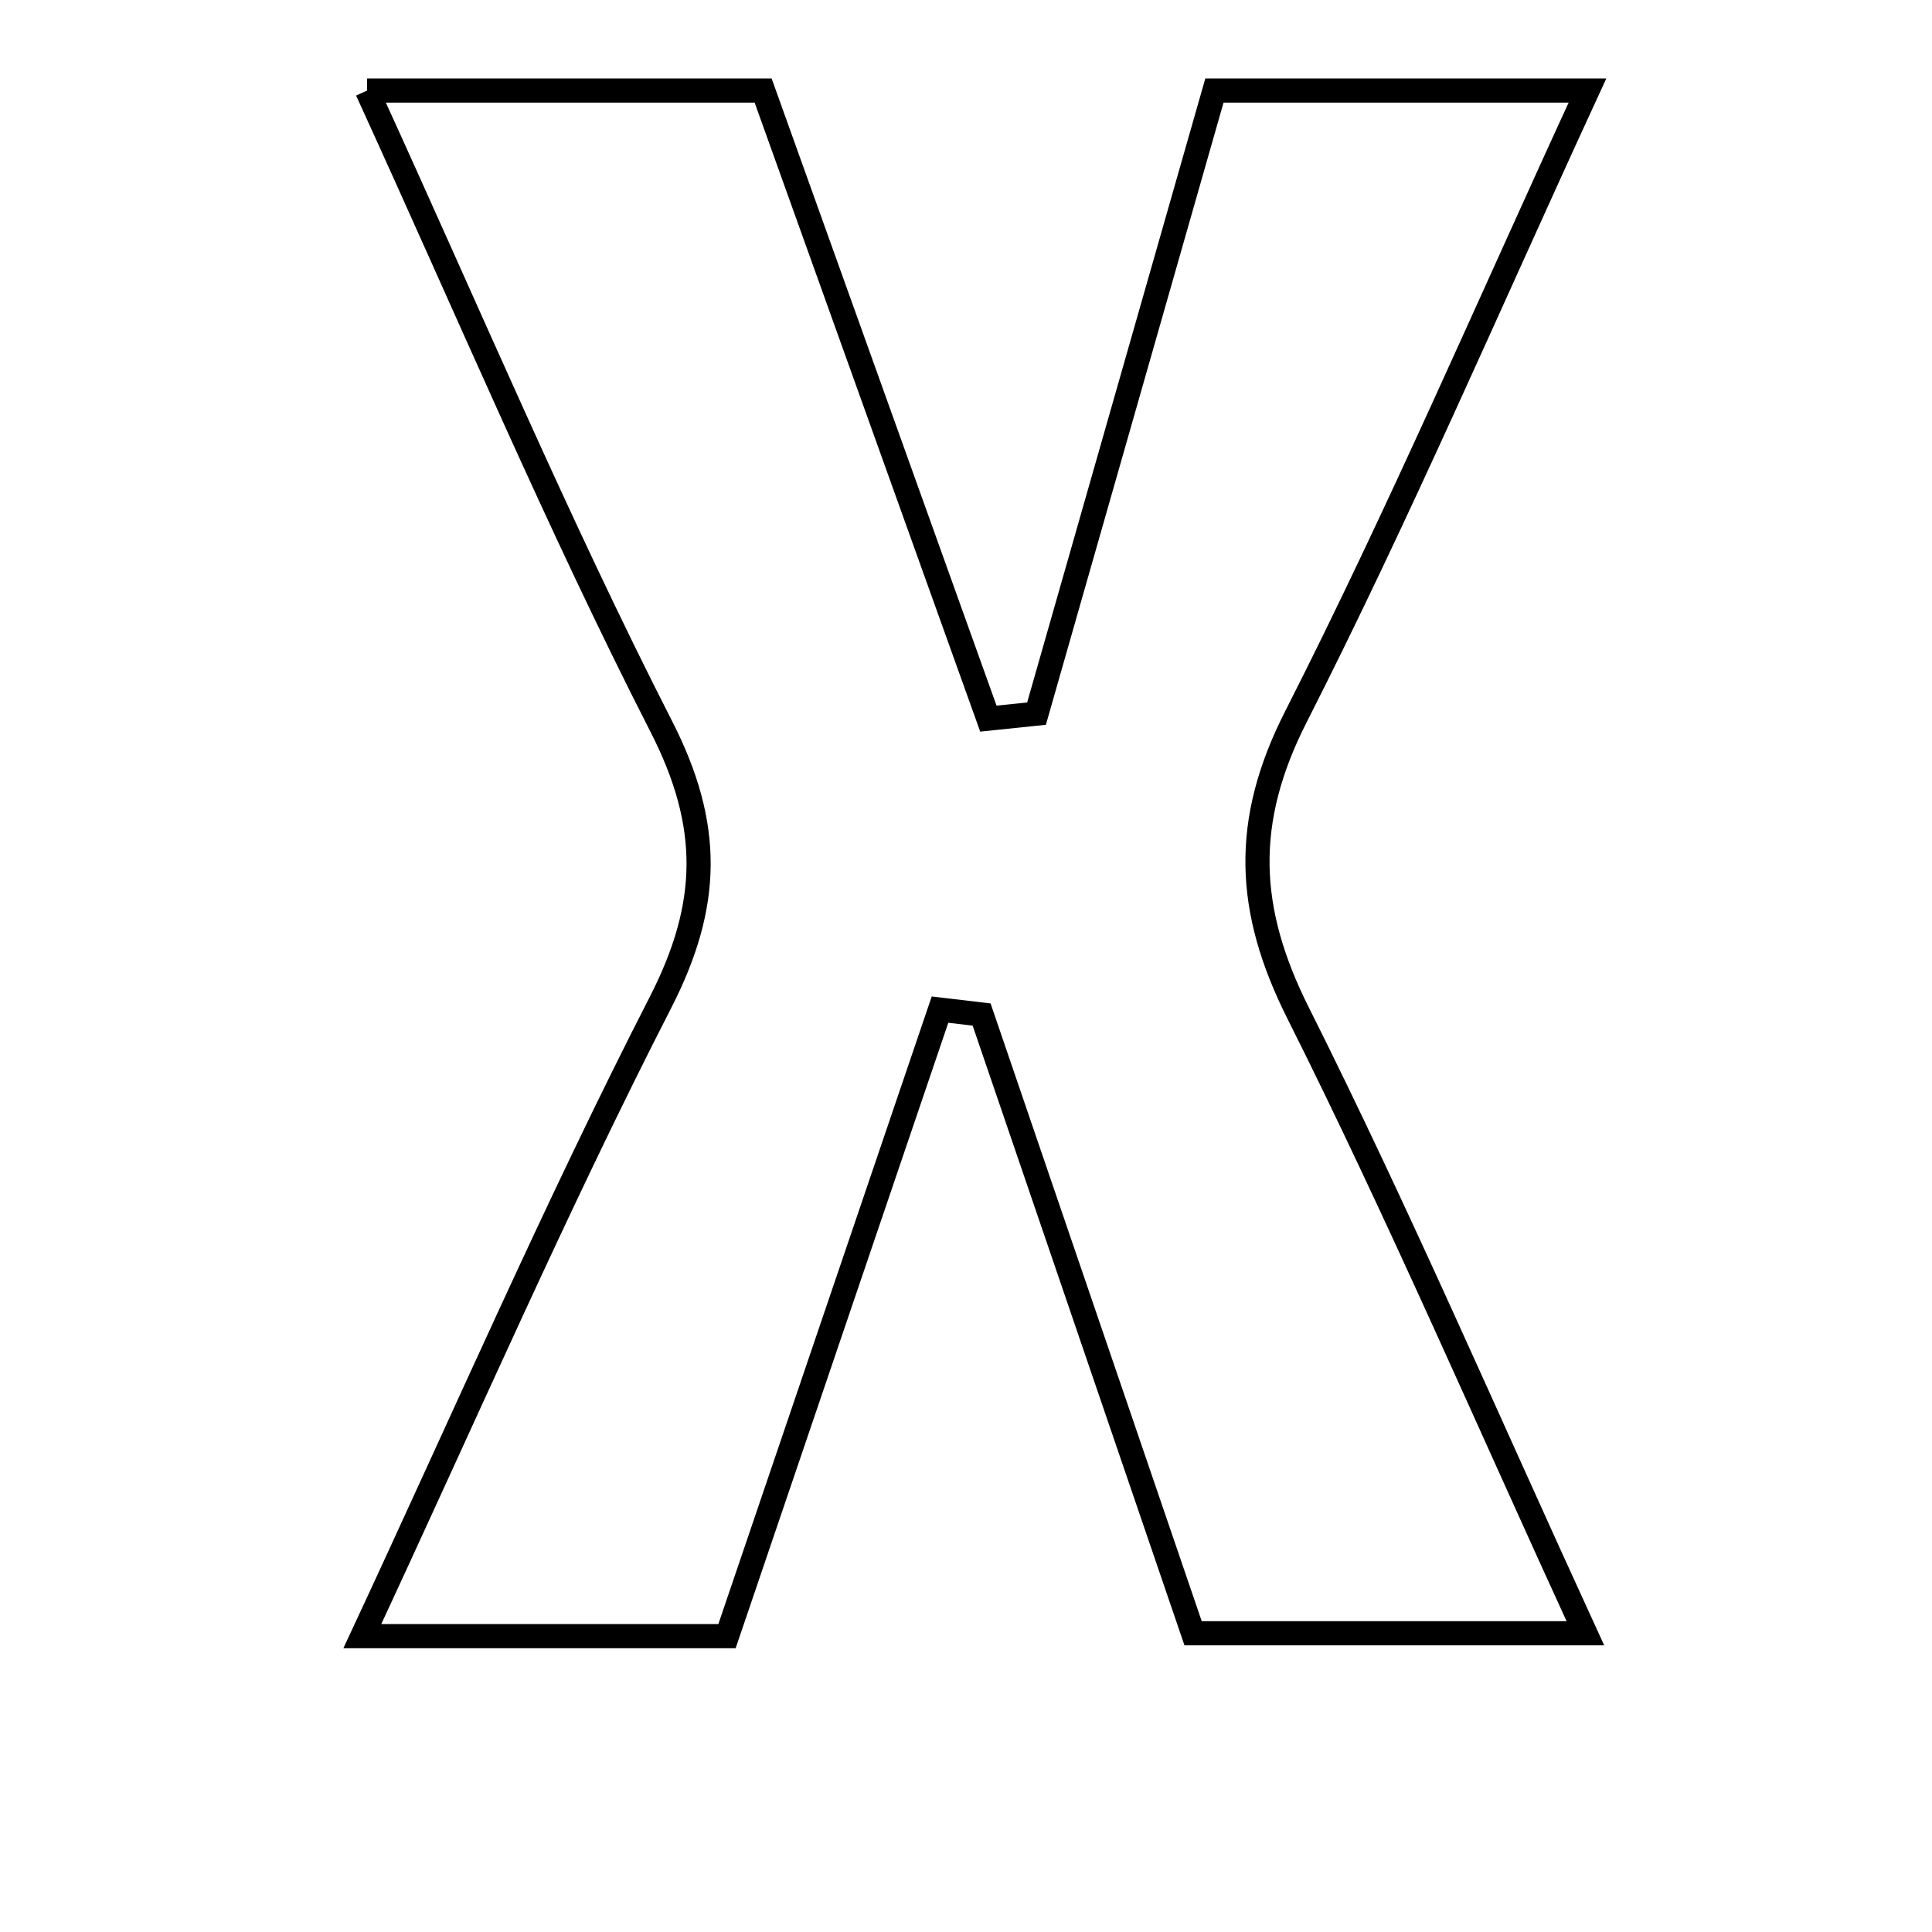 <svg xmlns="http://www.w3.org/2000/svg" viewBox="0.0 0.0 24.0 24.0" height="200px" width="200px"><path fill="none" stroke="black" stroke-width=".3" stroke-opacity="1.0"  filling="0" d="M4.56 1.125 C6.331 1.125 7.839 1.125 9.48 1.125 C10.407 3.71 11.342 6.318 12.278 8.927 C12.477 8.906 12.677 8.886 12.876 8.865 C13.604 6.317 14.332 3.768 15.086 1.125 C16.558 1.125 17.997 1.125 19.72 1.125 C18.488 3.798 17.375 6.392 16.099 8.902 C15.435 10.206 15.48 11.299 16.125 12.583 C17.361 15.047 18.452 17.584 19.694 20.289 C17.995 20.289 16.51 20.289 14.821 20.289 C13.963 17.777 13.078 15.19 12.194 12.603 C12.021 12.583 11.85 12.563 11.677 12.542 C10.81 15.092 9.943 17.642 9.031 20.325 C7.487 20.325 6.129 20.325 4.501 20.325 C5.784 17.572 6.913 14.973 8.203 12.456 C8.827 11.238 8.843 10.253 8.213 9.021 C6.927 6.503 5.825 3.89 4.56 1.125"></path></svg>